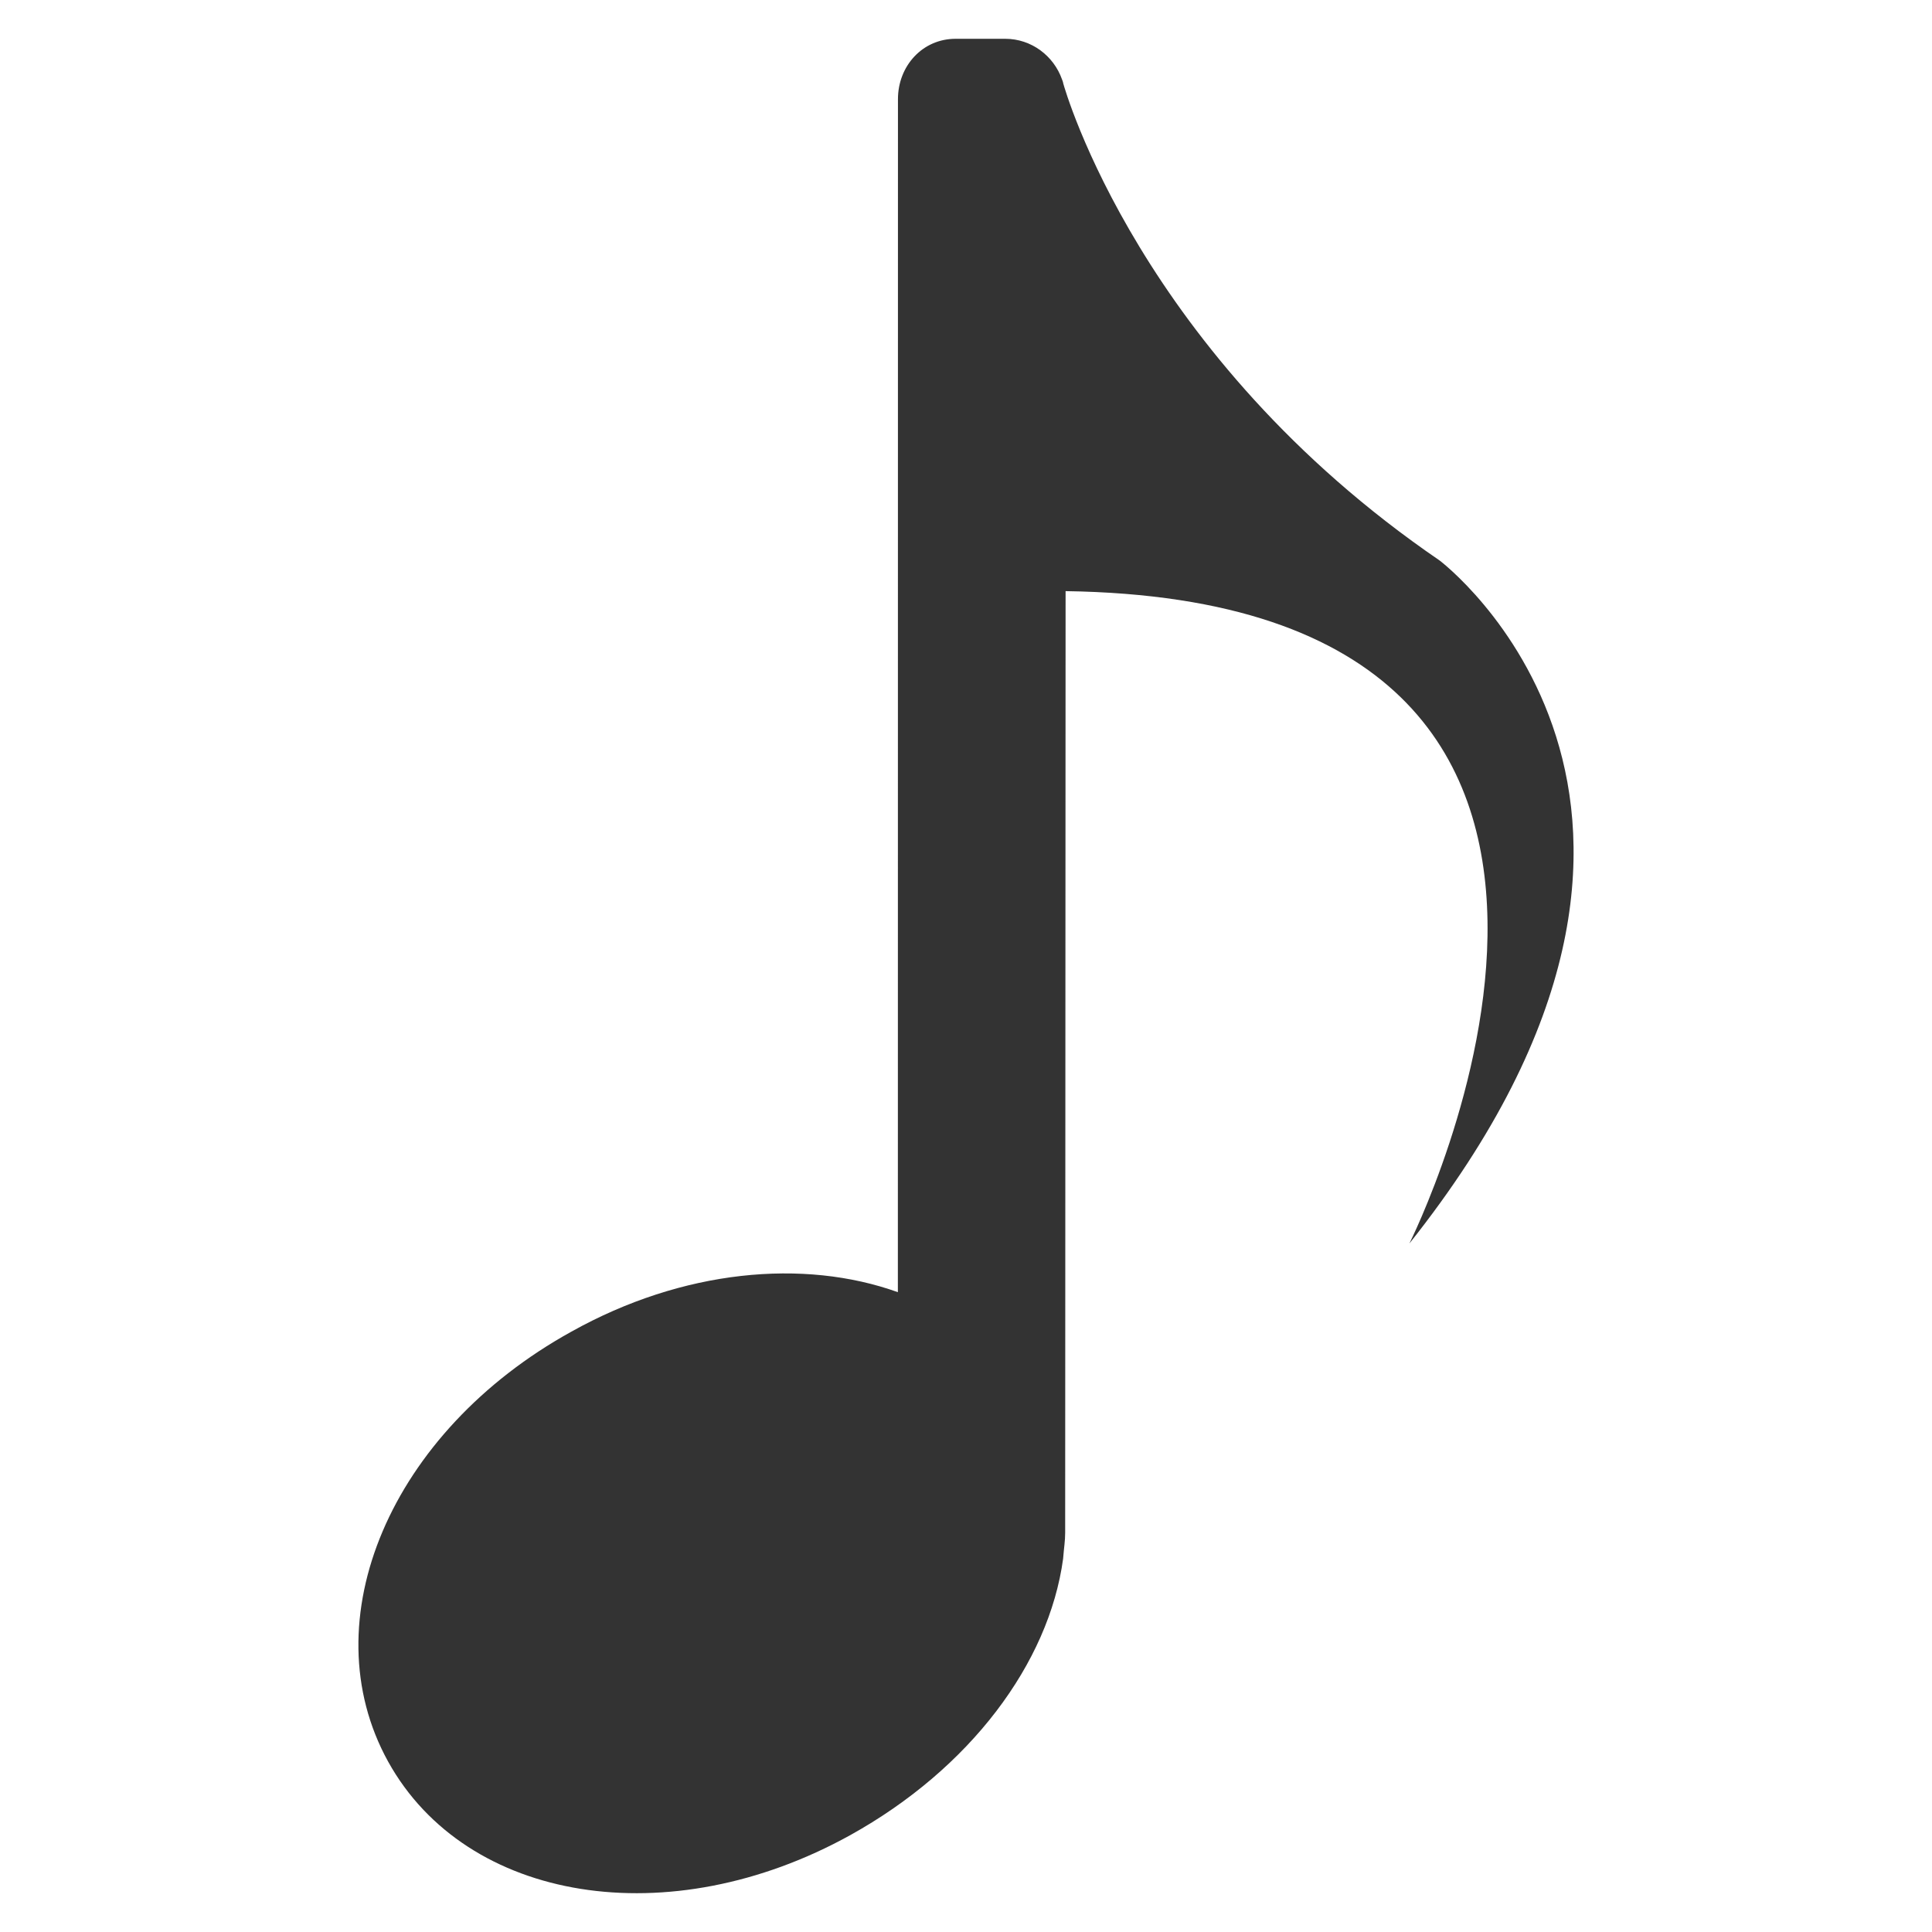 <?xml version="1.0" encoding="iso-8859-1"?>
<!-- Generator: Adobe Illustrator 14.0.0, SVG Export Plug-In . SVG Version: 6.00 Build 43363)  -->
<!DOCTYPE svg PUBLIC "-//W3C//DTD SVG 1.1//EN" "http://www.w3.org/Graphics/SVG/1.1/DTD/svg11.dtd">
<svg version="1.1" id="icon-m-content-ringtone-layer"
	 xmlns="http://www.w3.org/2000/svg" xmlns:xlink="http://www.w3.org/1999/xlink" x="0px" y="0px" width="64px" height="64px"
	 viewBox="0 0 64 64" style="enable-background:new 0 0 64 64;" xml:space="preserve">
<g id="icon-m-content-ringtone">
	<rect style="fill:none;" width="64" height="64"/>
	<path style="fill:#333333;" d="M47.688,18.566C37.76,11.779,35.266,2.925,35.222,2.766c-0.005-0.049-0.042-0.137-0.042-0.137
		c-0.275-0.778-1.012-1.344-1.881-1.344h-1.642c-1.1,0-1.911,0.9-1.911,2l-0.003,39.52c-3.116-1.118-7.128-0.752-10.814,1.307
		c-5.999,3.315-8.651,9.571-6.073,14.241c2.591,4.68,9.321,5.755,15.309,2.439c3.961-2.197,6.58-5.688,7.052-9.157
		c0.029-0.38,0.068-0.579,0.068-0.861l0.014-31.192c22.085,0.318,11.389,21.61,11.389,21.61
		C58.313,26.566,47.688,18.566,47.688,18.566z"/>
</g>
</svg>
